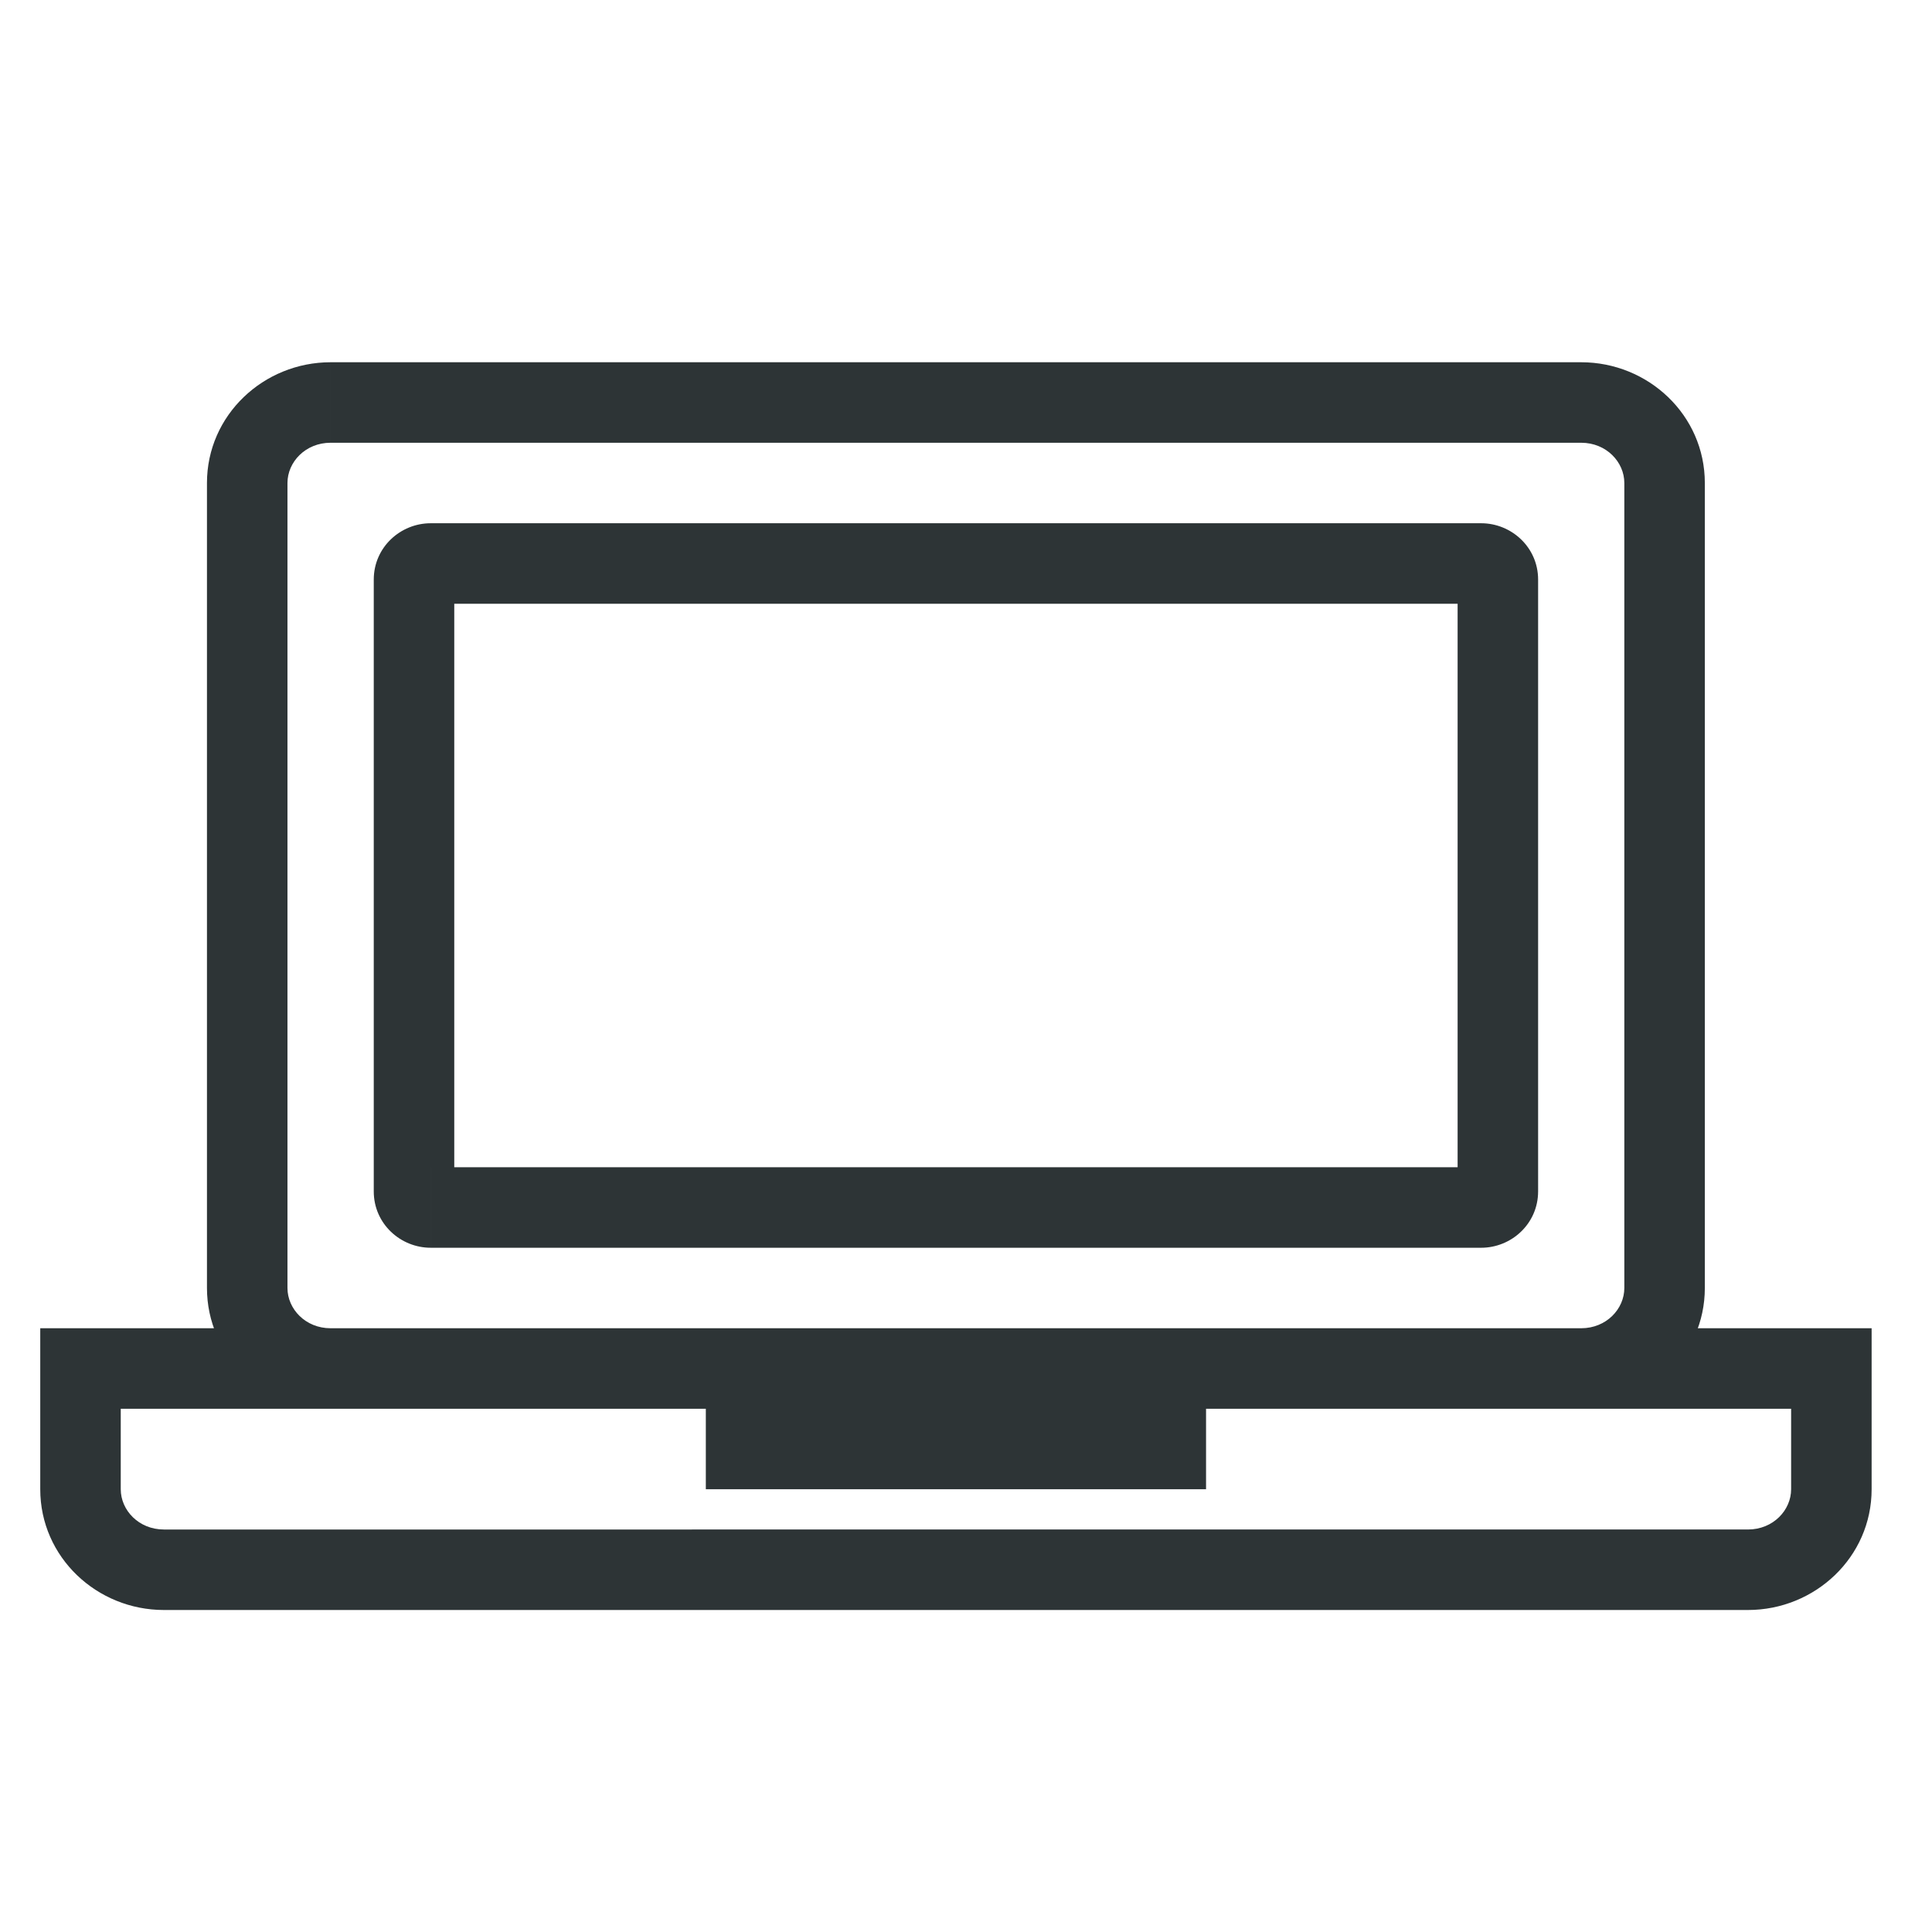 <svg xmlns="http://www.w3.org/2000/svg" width="24" height="24" viewBox="0 0 24 24" fill="none" xmlns:v="https://vecta.io/nano">
<path d="M1 17v-.5H.5v.5H1zm21.75 0h.5v-.5h-.5v.5zM4.107 5.5h15.536v-1H4.107v1zm16.071.5v10h1V6h-1zm-.536 10.5H4.107v1h15.536v-1zM3.571 16V6h-1v10h1zM.5 17v1.5h1V17h-1zm1.536 3h19.679v-1H2.036v1zm21.214-1.5V17h-1v1.5h1zm-.5-2h-3.107v1h3.107v-1zm-18.643 0H1v1h3.107v-1zm1.243-9H18.4v-1H5.35v1zm12.757-.3v7.6h1V7.2h-1zm.293 7.3H5.35v1H18.4v-1zm-12.757.3V7.2h-1v7.6h1zm12.464 0c0-.182.148-.3.293-.3v1c.374 0 .707-.297.707-.7h-1zm.293-7.3c-.145 0-.293-.118-.293-.3h1c0-.403-.333-.7-.707-.7v1zm-13.05-1c-.374 0-.707.297-.707.7h1c0 .182-.148.3-.293.3v-1zM21.714 20c.831 0 1.536-.655 1.536-1.5h-1c0 .26-.223.5-.536.5v1zM4.107 16.5c-.313 0-.536-.24-.536-.5h-1c0 .845.704 1.5 1.536 1.5v-1zm16.071-.5c0 .26-.223.5-.536.5v1c.831 0 1.536-.655 1.536-1.5h-1zm-.536-10.5c.313 0 .536.24.536.5h1c0-.845-.704-1.5-1.536-1.5v1zM.5 18.5c0 .845.704 1.5 1.536 1.5v-1c-.313 0-.536-.24-.536-.5h-1zm4.85-4c.145 0 .293.118.293.3h-1c0 .403.333.7.707.7v-1zm-1.243-10c-.831 0-1.536.655-1.536 1.5h1c0-.26.223-.5.536-.5v-1zm4.661 14h6.214v-1H8.768v1z" fill="#2d3436"/>
</svg>
